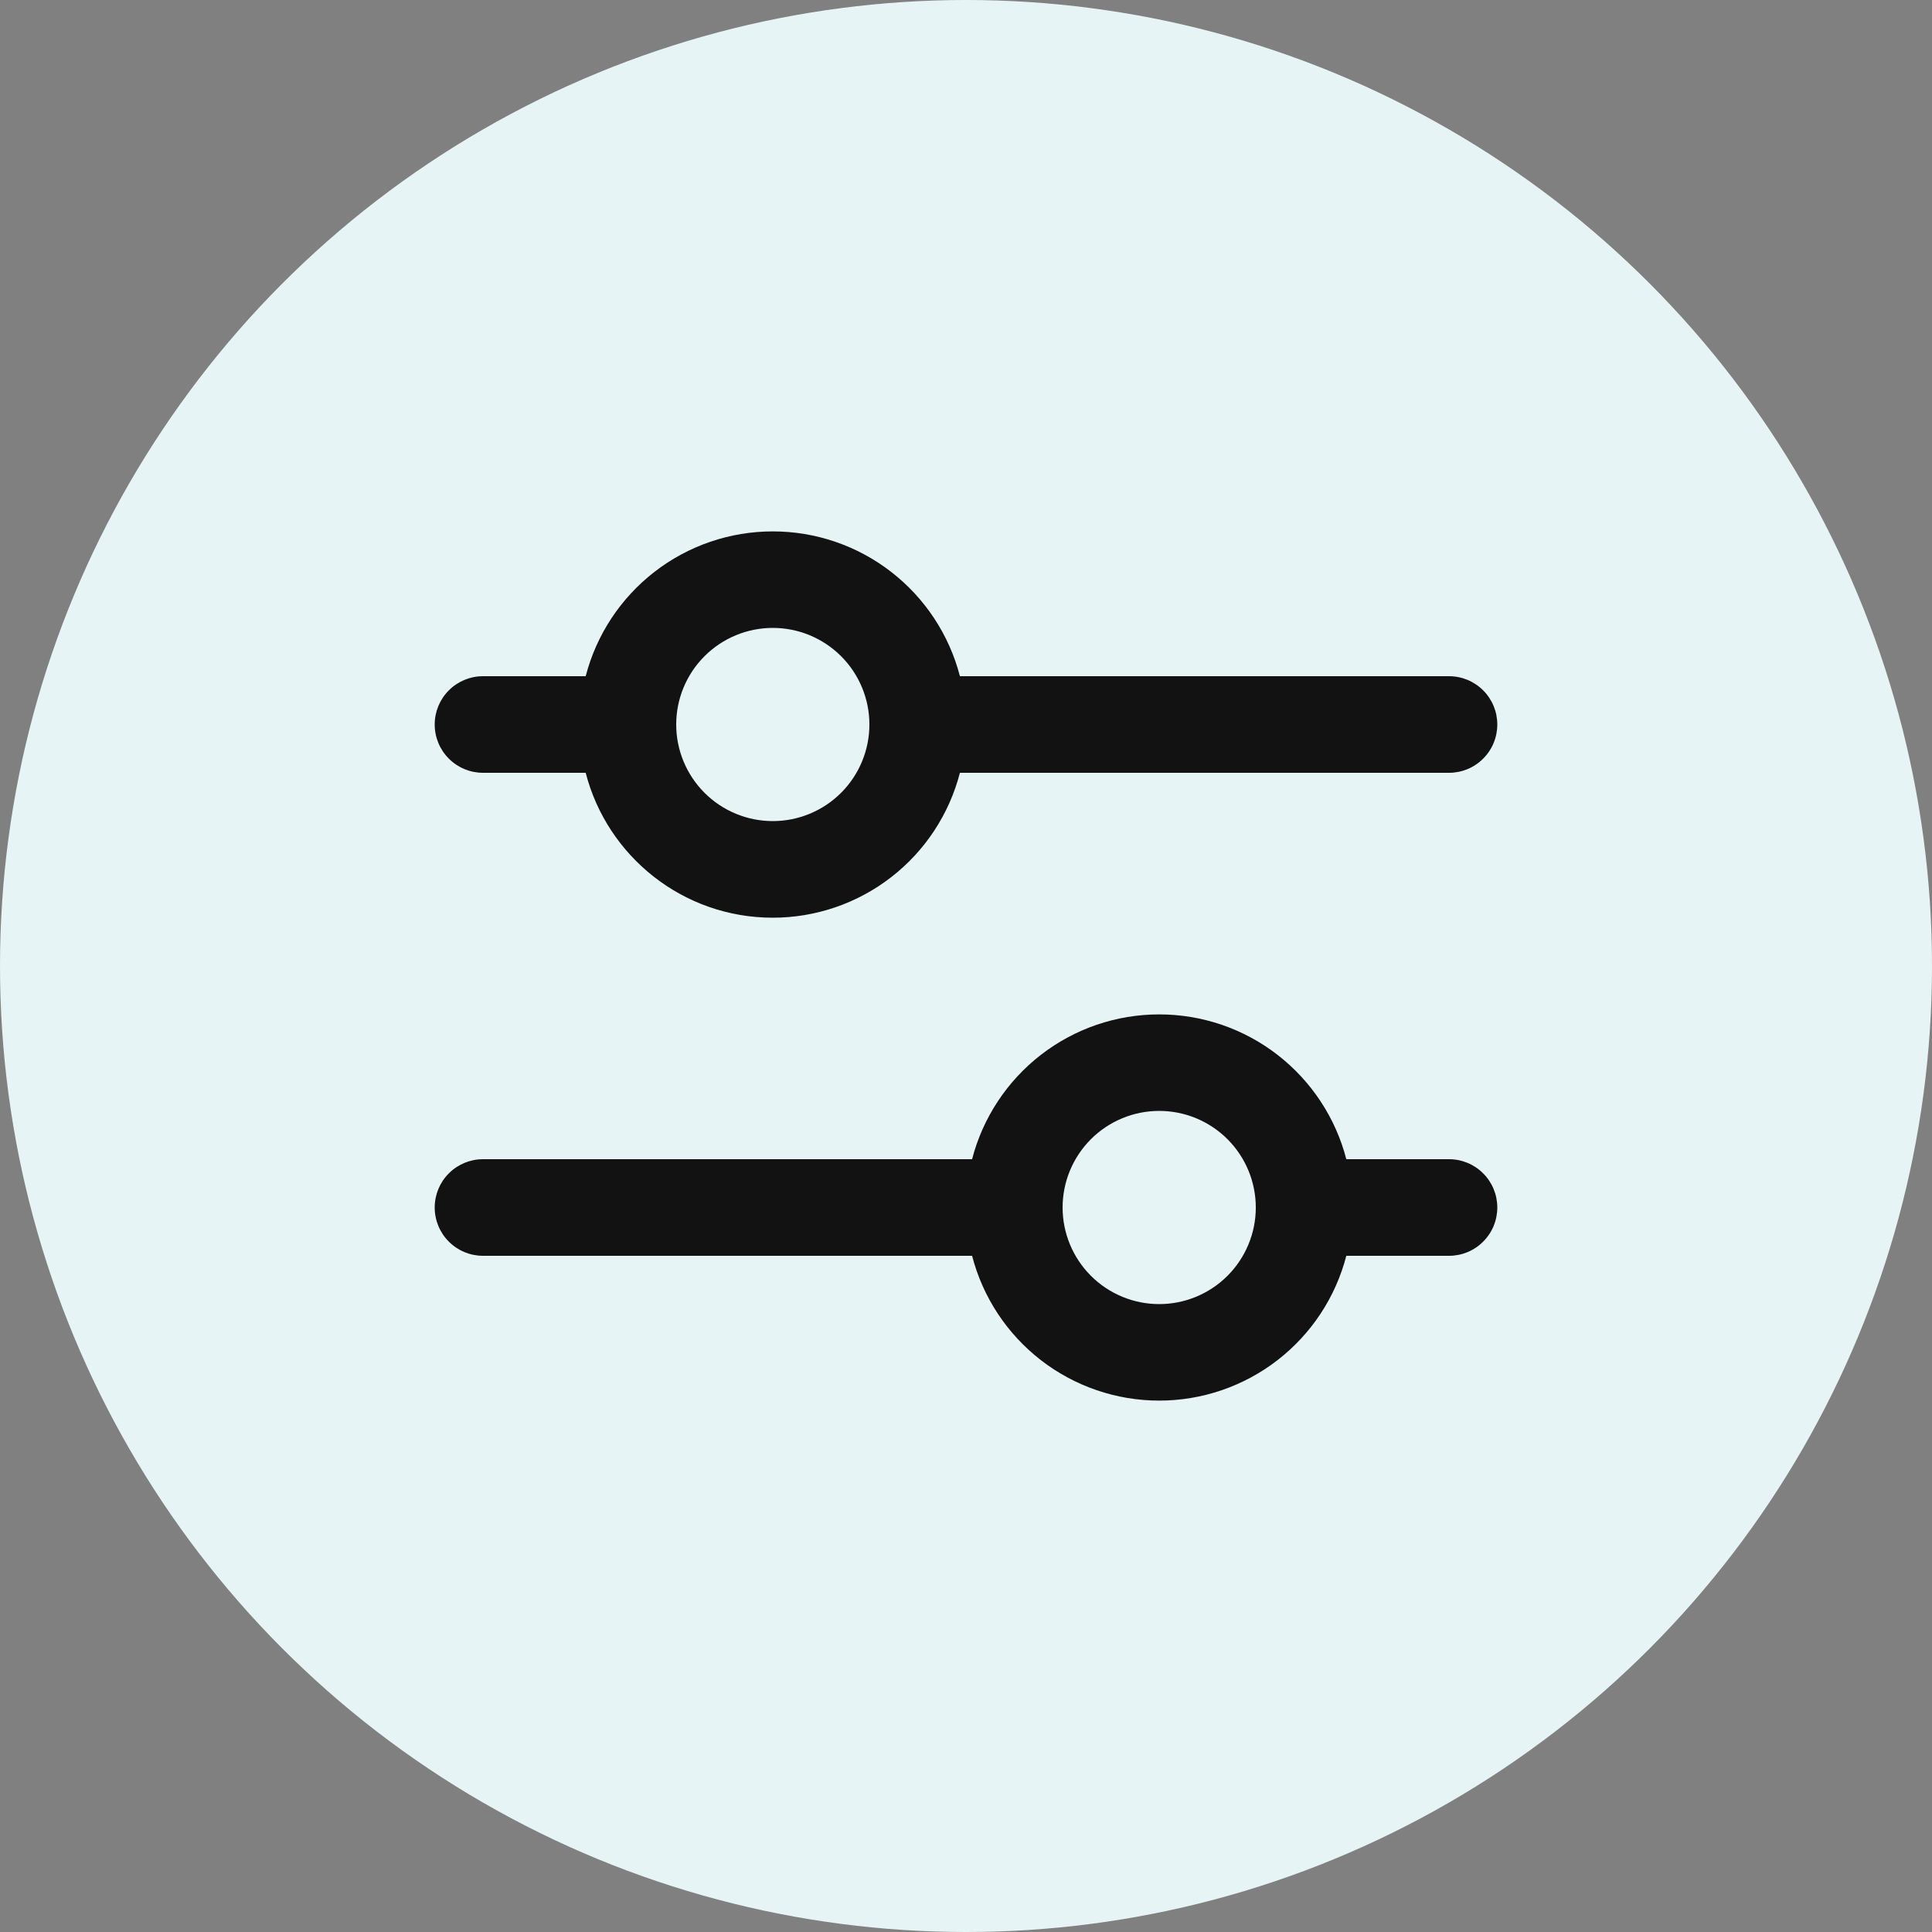 <svg width="40" height="40" viewBox="0 0 40 40" fill="none" xmlns="http://www.w3.org/2000/svg">
<rect x="0" y="0" width="40" height="40" fill="#808080" stroke="none"/>
<circle cx="20" cy="20" r="20" fill="#E7F4F5"/>
<path fill-rule="evenodd" clip-rule="evenodd" d="M16 19C16.887 19 17.749 18.705 18.45 18.162C19.151 17.619 19.652 16.858 19.874 16H30C30.265 16 30.52 15.895 30.707 15.707C30.895 15.52 31 15.265 31 15C31 14.735 30.895 14.48 30.707 14.293C30.52 14.105 30.265 14 30 14H19.874C19.652 13.142 19.15 12.382 18.449 11.839C17.748 11.296 16.887 11.002 16 11.002C15.113 11.002 14.252 11.296 13.551 11.839C12.85 12.382 12.348 13.142 12.126 14H10C9.735 14 9.48 14.105 9.293 14.293C9.105 14.48 9 14.735 9 15C9 15.265 9.105 15.52 9.293 15.707C9.48 15.895 9.735 16 10 16H12.126C12.57 17.725 14.136 19 16 19ZM27.874 26C27.652 26.858 27.15 27.618 26.449 28.161C25.748 28.703 24.887 28.998 24 28.998C23.113 28.998 22.252 28.703 21.551 28.161C20.85 27.618 20.348 26.858 20.126 26H10C9.735 26 9.48 25.895 9.293 25.707C9.105 25.52 9 25.265 9 25C9 24.735 9.105 24.48 9.293 24.293C9.48 24.105 9.735 24 10 24H20.126C20.348 23.142 20.85 22.382 21.551 21.839C22.252 21.296 23.113 21.002 24 21.002C24.887 21.002 25.748 21.296 26.449 21.839C27.15 22.382 27.652 23.142 27.874 24H30C30.265 24 30.52 24.105 30.707 24.293C30.895 24.48 31 24.735 31 25C31 25.265 30.895 25.52 30.707 25.707C30.52 25.895 30.265 26 30 26H27.874ZM24 27C24.53 27 25.039 26.789 25.414 26.414C25.789 26.039 26 25.53 26 25C26 24.47 25.789 23.961 25.414 23.586C25.039 23.211 24.53 23 24 23C23.47 23 22.961 23.211 22.586 23.586C22.211 23.961 22 24.47 22 25C22 25.53 22.211 26.039 22.586 26.414C22.961 26.789 23.47 27 24 27ZM18 15C18 15.53 17.789 16.039 17.414 16.414C17.039 16.789 16.53 17 16 17C15.47 17 14.961 16.789 14.586 16.414C14.211 16.039 14 15.53 14 15C14 14.47 14.211 13.961 14.586 13.586C14.961 13.211 15.47 13 16 13C16.53 13 17.039 13.211 17.414 13.586C17.789 13.961 18 14.47 18 15Z" fill="#121212"/>
</svg>
